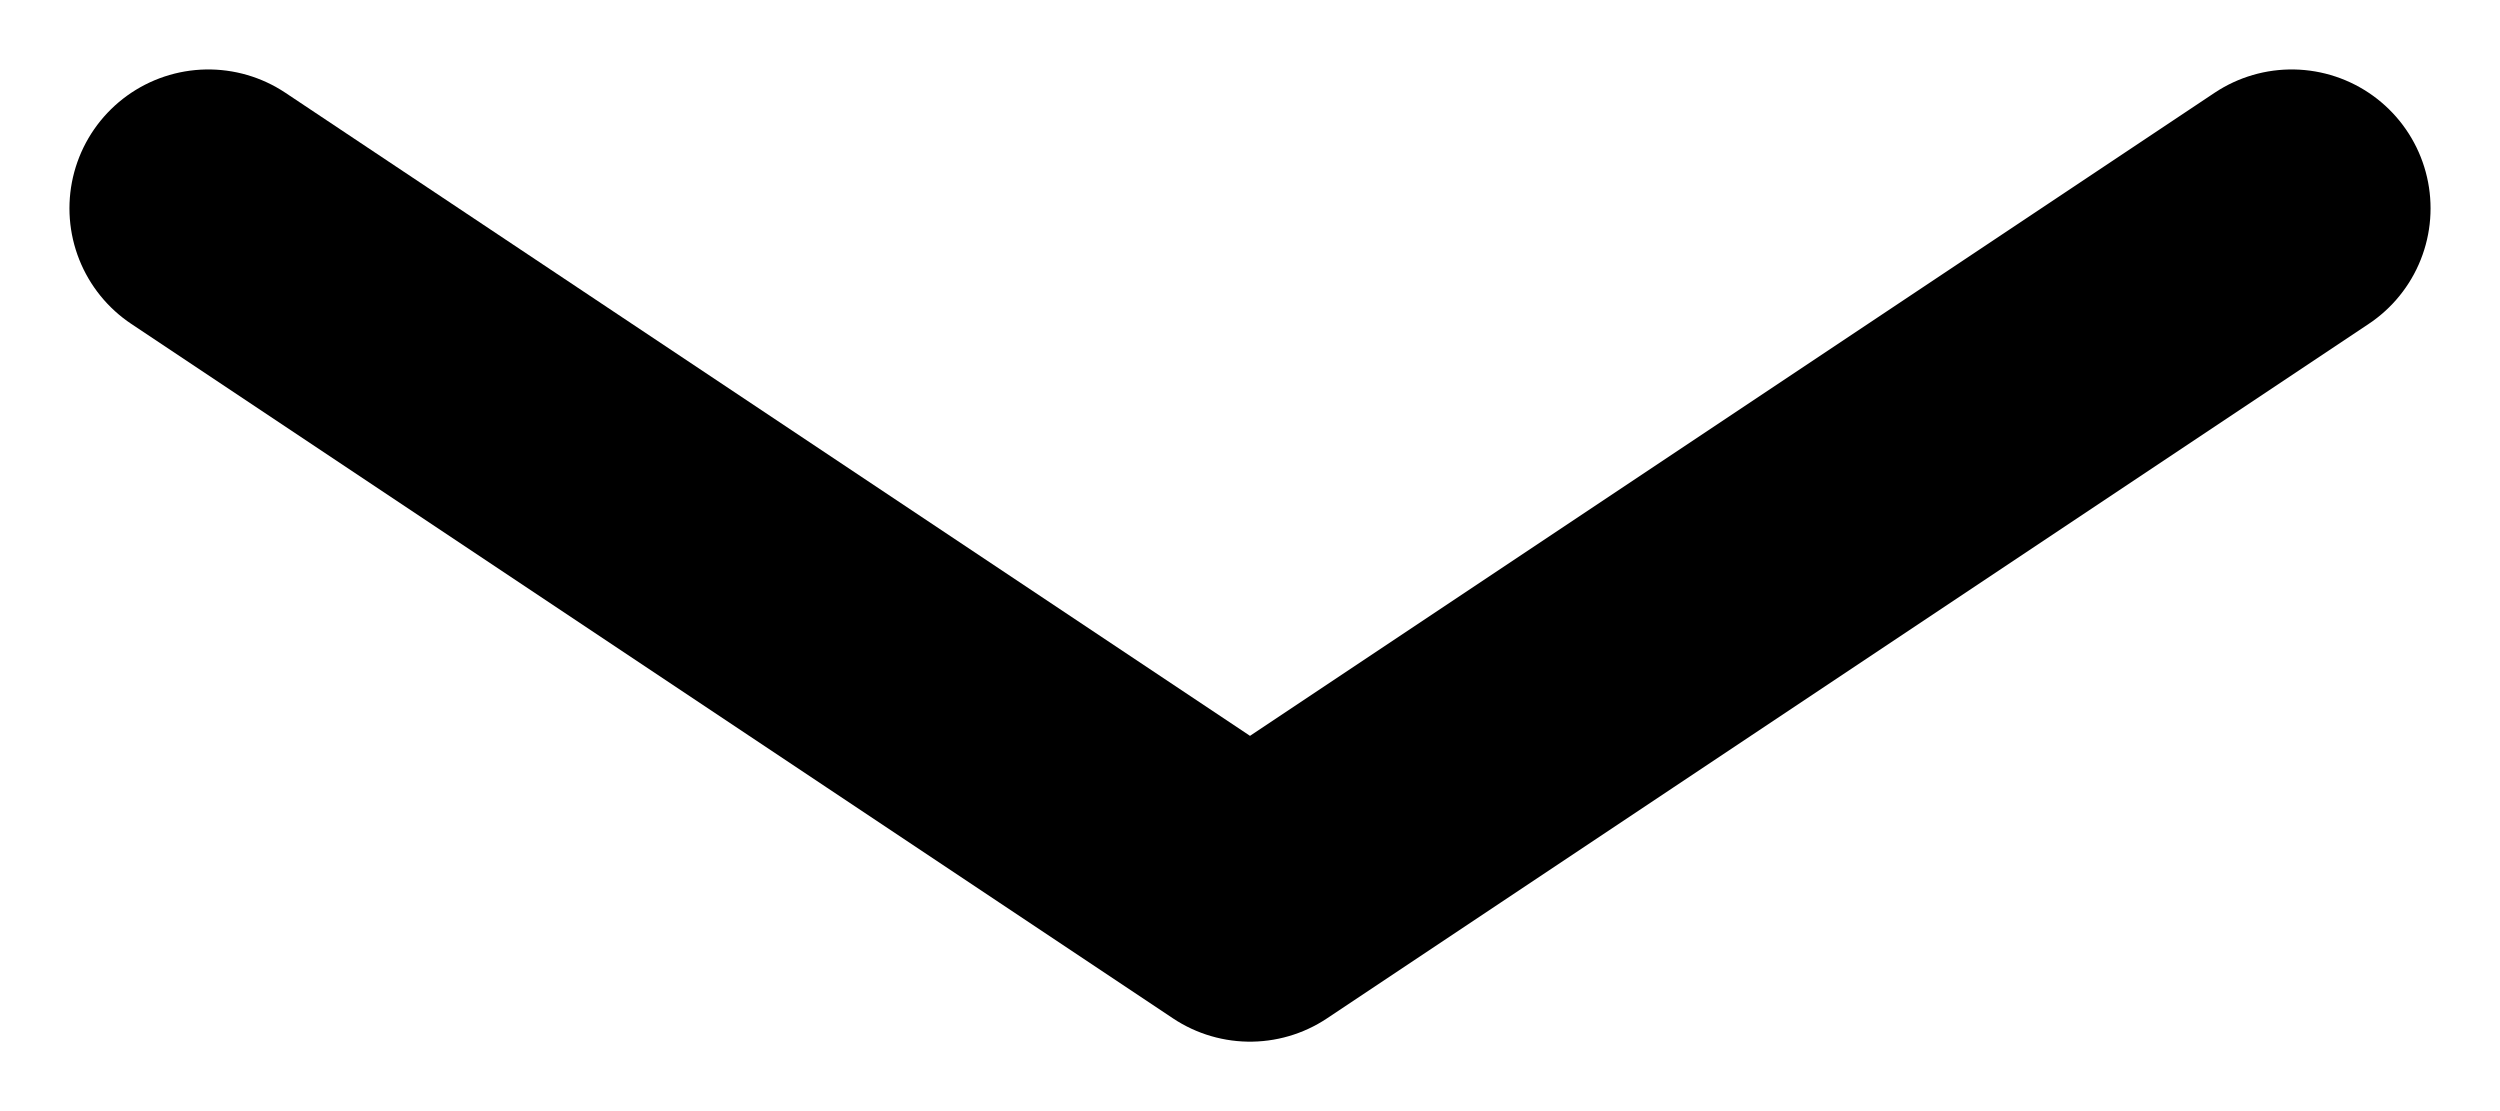 <svg width="18" height="8" viewBox="0 0 18 8" fill="none" xmlns="http://www.w3.org/2000/svg">
<path d="M1.5 1.5L9 6.5L16.5 1.5" stroke="currentColor" stroke-width="2" stroke-linecap="round" stroke-linejoin="round"/>
</svg>
